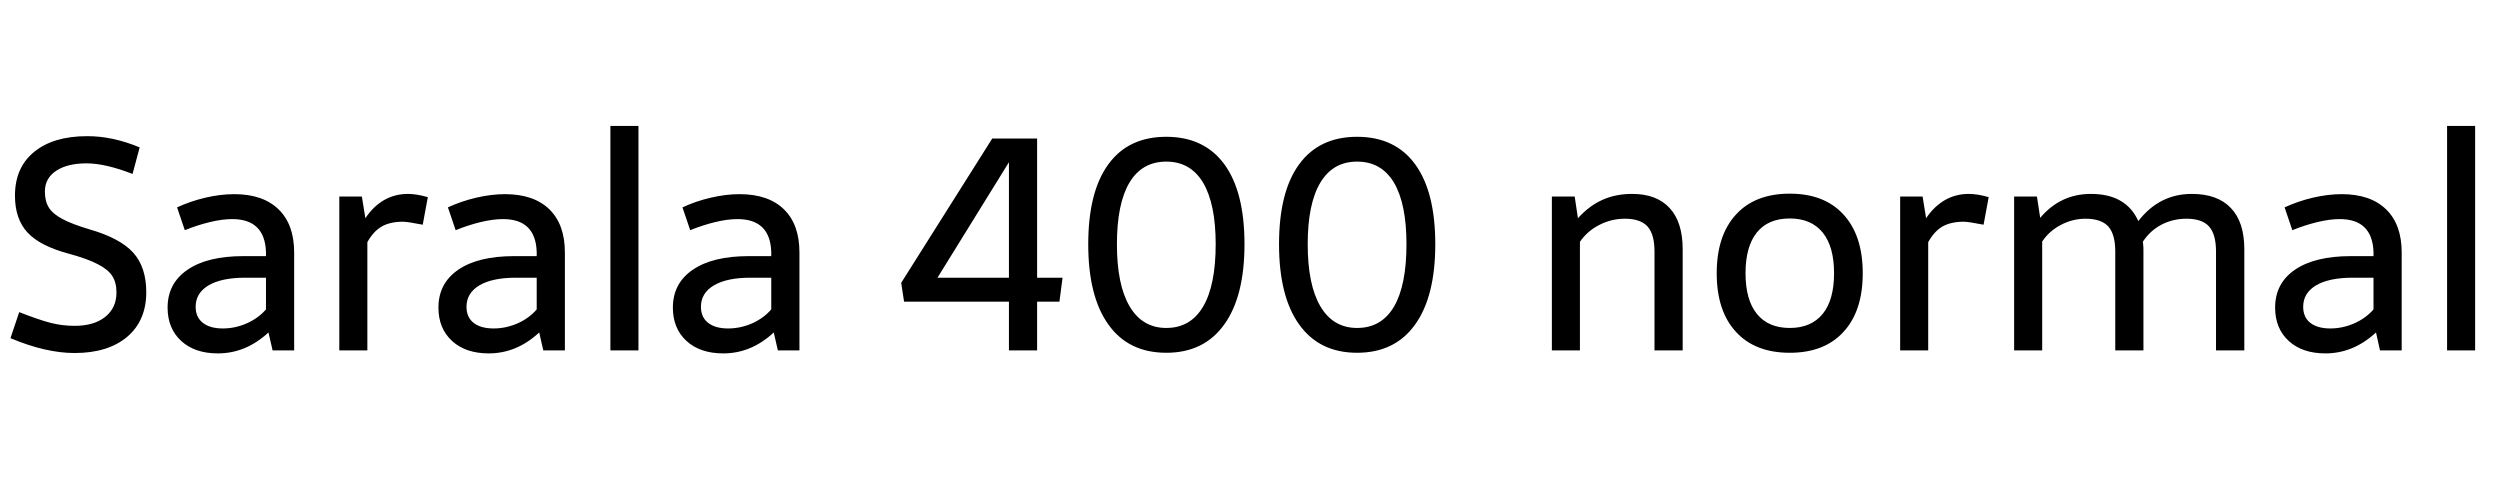 <svg xmlns="http://www.w3.org/2000/svg" xmlns:xlink="http://www.w3.org/1999/xlink" width="200.484" height="39.129"><path fill="black" d="M6.98 10.92Q9.02 10.91 11.20 11.82L11.20 11.82L10.63 13.95Q8.45 13.10 6.94 13.10L6.94 13.10Q5.40 13.10 4.50 13.70Q3.60 14.30 3.60 15.36L3.60 15.36Q3.60 16.14 3.92 16.65Q4.24 17.16 5.02 17.57Q5.79 17.98 7.17 18.39L7.17 18.39Q9.64 19.10 10.69 20.27Q11.73 21.43 11.73 23.43L11.73 23.43Q11.73 25.71 10.20 27.01Q8.66 28.31 5.98 28.31L5.98 28.31Q3.67 28.31 0.84 27.12L0.84 27.12L1.54 25.03Q3.12 25.65 4.05 25.89Q4.99 26.13 5.98 26.13L5.98 26.13Q7.54 26.13 8.44 25.41Q9.34 24.69 9.34 23.45L9.34 23.45Q9.34 22.65 9 22.13Q8.66 21.60 7.83 21.18Q7.01 20.75 5.50 20.34L5.50 20.34Q3.19 19.72 2.19 18.63Q1.20 17.54 1.20 15.69L1.20 15.69Q1.20 13.43 2.74 12.18Q4.28 10.92 6.98 10.92L6.98 10.92ZM18.79 15.57Q21.09 15.57 22.34 16.79Q23.59 18 23.59 20.25L23.59 20.25L23.59 28.10L21.86 28.10L21.53 26.66Q19.72 28.34 17.47 28.34L17.47 28.34Q15.62 28.34 14.53 27.34Q13.44 26.34 13.44 24.67L13.44 24.67Q13.44 22.72 15.04 21.63Q16.63 20.54 19.51 20.54L19.51 20.54L21.33 20.54L21.33 20.20Q21.23 17.57 18.62 17.57L18.62 17.57Q17.82 17.57 16.83 17.81Q15.83 18.05 14.82 18.46L14.82 18.46L14.20 16.63Q15.28 16.13 16.48 15.85Q17.68 15.57 18.79 15.57L18.79 15.57ZM19.65 22.27Q17.78 22.27 16.73 22.88Q15.69 23.50 15.69 24.60L15.69 24.60Q15.69 25.44 16.27 25.89Q16.84 26.34 17.87 26.34L17.87 26.34Q18.86 26.34 19.79 25.93Q20.73 25.51 21.33 24.81L21.33 24.81L21.33 22.27L19.65 22.27ZM29.30 17.50Q29.94 16.54 30.81 16.04Q31.68 15.55 32.71 15.55L32.71 15.55Q33.40 15.55 34.31 15.81L34.31 15.81L33.90 18.02Q32.73 17.79 32.32 17.78L32.32 17.78Q31.29 17.78 30.62 18.16Q29.94 18.55 29.46 19.42L29.46 19.42L29.46 28.10L27.21 28.10L27.21 15.76L29.02 15.76L29.30 17.50ZM40.50 15.57Q42.81 15.57 44.06 16.79Q45.30 18 45.30 20.25L45.30 20.25L45.30 28.10L43.57 28.10L43.24 26.66Q41.44 28.34 39.19 28.34L39.19 28.34Q37.34 28.34 36.25 27.34Q35.16 26.34 35.16 24.67L35.16 24.67Q35.16 22.72 36.75 21.63Q38.34 20.54 41.23 20.54L41.23 20.54L43.04 20.54L43.04 20.20Q42.95 17.57 40.34 17.57L40.34 17.57Q39.54 17.57 38.54 17.81Q37.55 18.05 36.54 18.46L36.54 18.46L35.92 16.63Q37.00 16.13 38.20 15.85Q39.40 15.57 40.50 15.57L40.50 15.57ZM41.37 22.27Q39.49 22.27 38.45 22.88Q37.41 23.50 37.41 24.60L37.41 24.60Q37.41 25.44 37.98 25.89Q38.55 26.34 39.59 26.34L39.59 26.34Q40.57 26.34 41.51 25.93Q42.45 25.51 43.04 24.81L43.04 24.81L43.04 22.27L41.37 22.27ZM48.95 28.10L48.95 10.10L51.20 10.10L51.20 28.10L48.95 28.10ZM59.31 15.57Q61.62 15.57 62.87 16.79Q64.11 18 64.11 20.25L64.11 20.25L64.11 28.10L62.38 28.10L62.05 26.66Q60.25 28.34 58.00 28.34L58.00 28.34Q56.14 28.34 55.05 27.34Q53.96 26.34 53.96 24.67L53.96 24.67Q53.96 22.72 55.56 21.63Q57.15 20.54 60.04 20.54L60.04 20.54L61.85 20.54L61.85 20.20Q61.76 17.57 59.14 17.57L59.14 17.57Q58.35 17.57 57.35 17.81Q56.36 18.05 55.35 18.46L55.35 18.46L54.73 16.63Q55.80 16.13 57.01 15.85Q58.21 15.57 59.31 15.57L59.31 15.57ZM60.18 22.27Q58.30 22.27 57.26 22.88Q56.21 23.50 56.21 24.60L56.21 24.60Q56.21 25.44 56.79 25.89Q57.36 26.34 58.39 26.34L58.39 26.34Q59.38 26.34 60.32 25.93Q61.25 25.51 61.85 24.81L61.85 24.81L61.85 22.27L60.18 22.27ZM83.17 28.10L80.91 28.10L80.91 24.19L72.50 24.19L72.27 22.68L79.57 11.11L83.17 11.11L83.17 22.27L85.21 22.27L84.96 24.19L83.17 24.19L83.17 28.10ZM75.18 22.27L80.91 22.27L80.91 13.01L75.18 22.27ZM93.53 10.97Q96.57 10.97 98.19 13.18Q99.80 15.39 99.80 19.58L99.80 19.58Q99.80 23.78 98.17 26.03Q96.55 28.29 93.53 28.29L93.53 28.29Q90.50 28.29 88.89 26.03Q87.27 23.78 87.27 19.58L87.27 19.58Q87.27 15.39 88.88 13.18Q90.48 10.97 93.53 10.97L93.53 10.97ZM93.53 12.96Q91.58 12.96 90.57 14.65Q89.57 16.34 89.57 19.58L89.57 19.58Q89.57 22.85 90.59 24.57Q91.61 26.30 93.53 26.30L93.53 26.30Q95.47 26.30 96.48 24.59Q97.49 22.88 97.49 19.58L97.49 19.58Q97.49 16.35 96.48 14.65Q95.47 12.96 93.53 12.96L93.53 12.96ZM108.83 10.97Q111.88 10.97 113.49 13.18Q115.10 15.39 115.10 19.58L115.10 19.58Q115.10 23.78 113.48 26.03Q111.86 28.29 108.83 28.29L108.83 28.29Q105.81 28.29 104.19 26.03Q102.57 23.78 102.57 19.58L102.57 19.58Q102.57 15.39 104.18 13.18Q105.79 10.97 108.83 10.97L108.83 10.97ZM108.83 12.96Q106.89 12.96 105.88 14.65Q104.87 16.34 104.87 19.58L104.87 19.58Q104.87 22.85 105.89 24.57Q106.91 26.30 108.83 26.30L108.83 26.30Q110.78 26.30 111.79 24.59Q112.79 22.88 112.79 19.58L112.79 19.58Q112.79 16.35 111.79 14.65Q110.78 12.96 108.83 12.96L108.83 12.96ZM126.54 17.50Q127.43 16.51 128.50 16.03Q129.56 15.55 130.89 15.55L130.89 15.55Q132.86 15.55 133.90 16.69Q134.94 17.82 134.94 19.99L134.94 19.99L134.94 28.10L132.68 28.10L132.68 20.16Q132.68 18.79 132.12 18.16Q131.55 17.54 130.31 17.54L130.31 17.54Q129.21 17.54 128.25 18.04Q127.29 18.53 126.70 19.39L126.70 19.39L126.70 28.10L124.45 28.10L124.45 15.76L126.28 15.76L126.54 17.50ZM143.53 15.53Q146.31 15.53 147.84 17.21Q149.38 18.89 149.38 21.91L149.38 21.91Q149.38 24.94 147.84 26.61Q146.31 28.29 143.53 28.29L143.53 28.29Q140.74 28.29 139.21 26.61Q137.67 24.94 137.67 21.91L137.67 21.91Q137.67 18.89 139.21 17.21Q140.74 15.53 143.53 15.53L143.53 15.53ZM143.53 17.52Q141.80 17.52 140.89 18.64Q139.98 19.77 139.98 21.91L139.98 21.91Q139.98 24.05 140.89 25.17Q141.80 26.30 143.53 26.30L143.53 26.30Q145.25 26.30 146.17 25.17Q147.08 24.05 147.08 21.91L147.08 21.91Q147.08 19.78 146.17 18.65Q145.25 17.52 143.53 17.52L143.53 17.52ZM154.46 17.50Q155.11 16.54 155.98 16.04Q156.84 15.55 157.88 15.55L157.88 15.55Q158.57 15.55 159.48 15.81L159.48 15.81L159.07 18.02Q157.90 17.79 157.49 17.78L157.49 17.78Q156.46 17.78 155.78 18.16Q155.11 18.55 154.63 19.42L154.63 19.42L154.63 28.10L152.38 28.10L152.38 15.76L154.18 15.76L154.46 17.50ZM163.61 17.47Q165.23 15.55 167.68 15.55L167.68 15.55Q170.50 15.55 171.48 17.73L171.48 17.73Q173.16 15.55 175.77 15.55L175.77 15.55Q177.83 15.55 178.90 16.68Q179.98 17.80 179.98 19.99L179.98 19.99L179.98 28.10L177.71 28.10L177.71 20.16Q177.71 18.79 177.15 18.16Q176.59 17.54 175.35 17.54L175.35 17.54Q174.25 17.54 173.33 18.02Q172.42 18.50 171.84 19.39L171.84 19.39Q171.84 19.44 171.87 19.62Q171.89 19.79 171.89 20.09L171.89 20.09L171.89 28.10L169.63 28.10L169.63 20.16Q169.63 18.79 169.07 18.16Q168.50 17.54 167.25 17.54L167.25 17.54Q166.20 17.54 165.26 18.04Q164.33 18.53 163.77 19.37L163.77 19.37L163.77 28.10L161.52 28.10L161.52 15.76L163.35 15.76L163.61 17.47ZM187.79 15.57Q190.10 15.57 191.35 16.79Q192.60 18 192.60 20.25L192.60 20.25L192.60 28.10L190.86 28.10L190.54 26.66Q188.73 28.34 186.48 28.34L186.48 28.34Q184.63 28.34 183.54 27.34Q182.45 26.34 182.45 24.67L182.45 24.67Q182.45 22.72 184.04 21.63Q185.64 20.54 188.52 20.54L188.52 20.54L190.34 20.54L190.34 20.20Q190.24 17.57 187.63 17.57L187.63 17.57Q186.83 17.57 185.84 17.81Q184.84 18.05 183.83 18.46L183.83 18.46L183.21 16.63Q184.29 16.13 185.49 15.85Q186.69 15.57 187.79 15.57L187.79 15.57ZM188.66 22.27Q186.79 22.27 185.74 22.88Q184.70 23.50 184.70 24.60L184.70 24.60Q184.70 25.44 185.27 25.89Q185.85 26.34 186.88 26.34L186.88 26.34Q187.86 26.34 188.80 25.93Q189.74 25.51 190.34 24.81L190.34 24.81L190.34 22.27L188.66 22.27ZM196.24 28.10L196.24 10.10L198.49 10.10L198.49 28.10L196.24 28.10Z"/></svg>